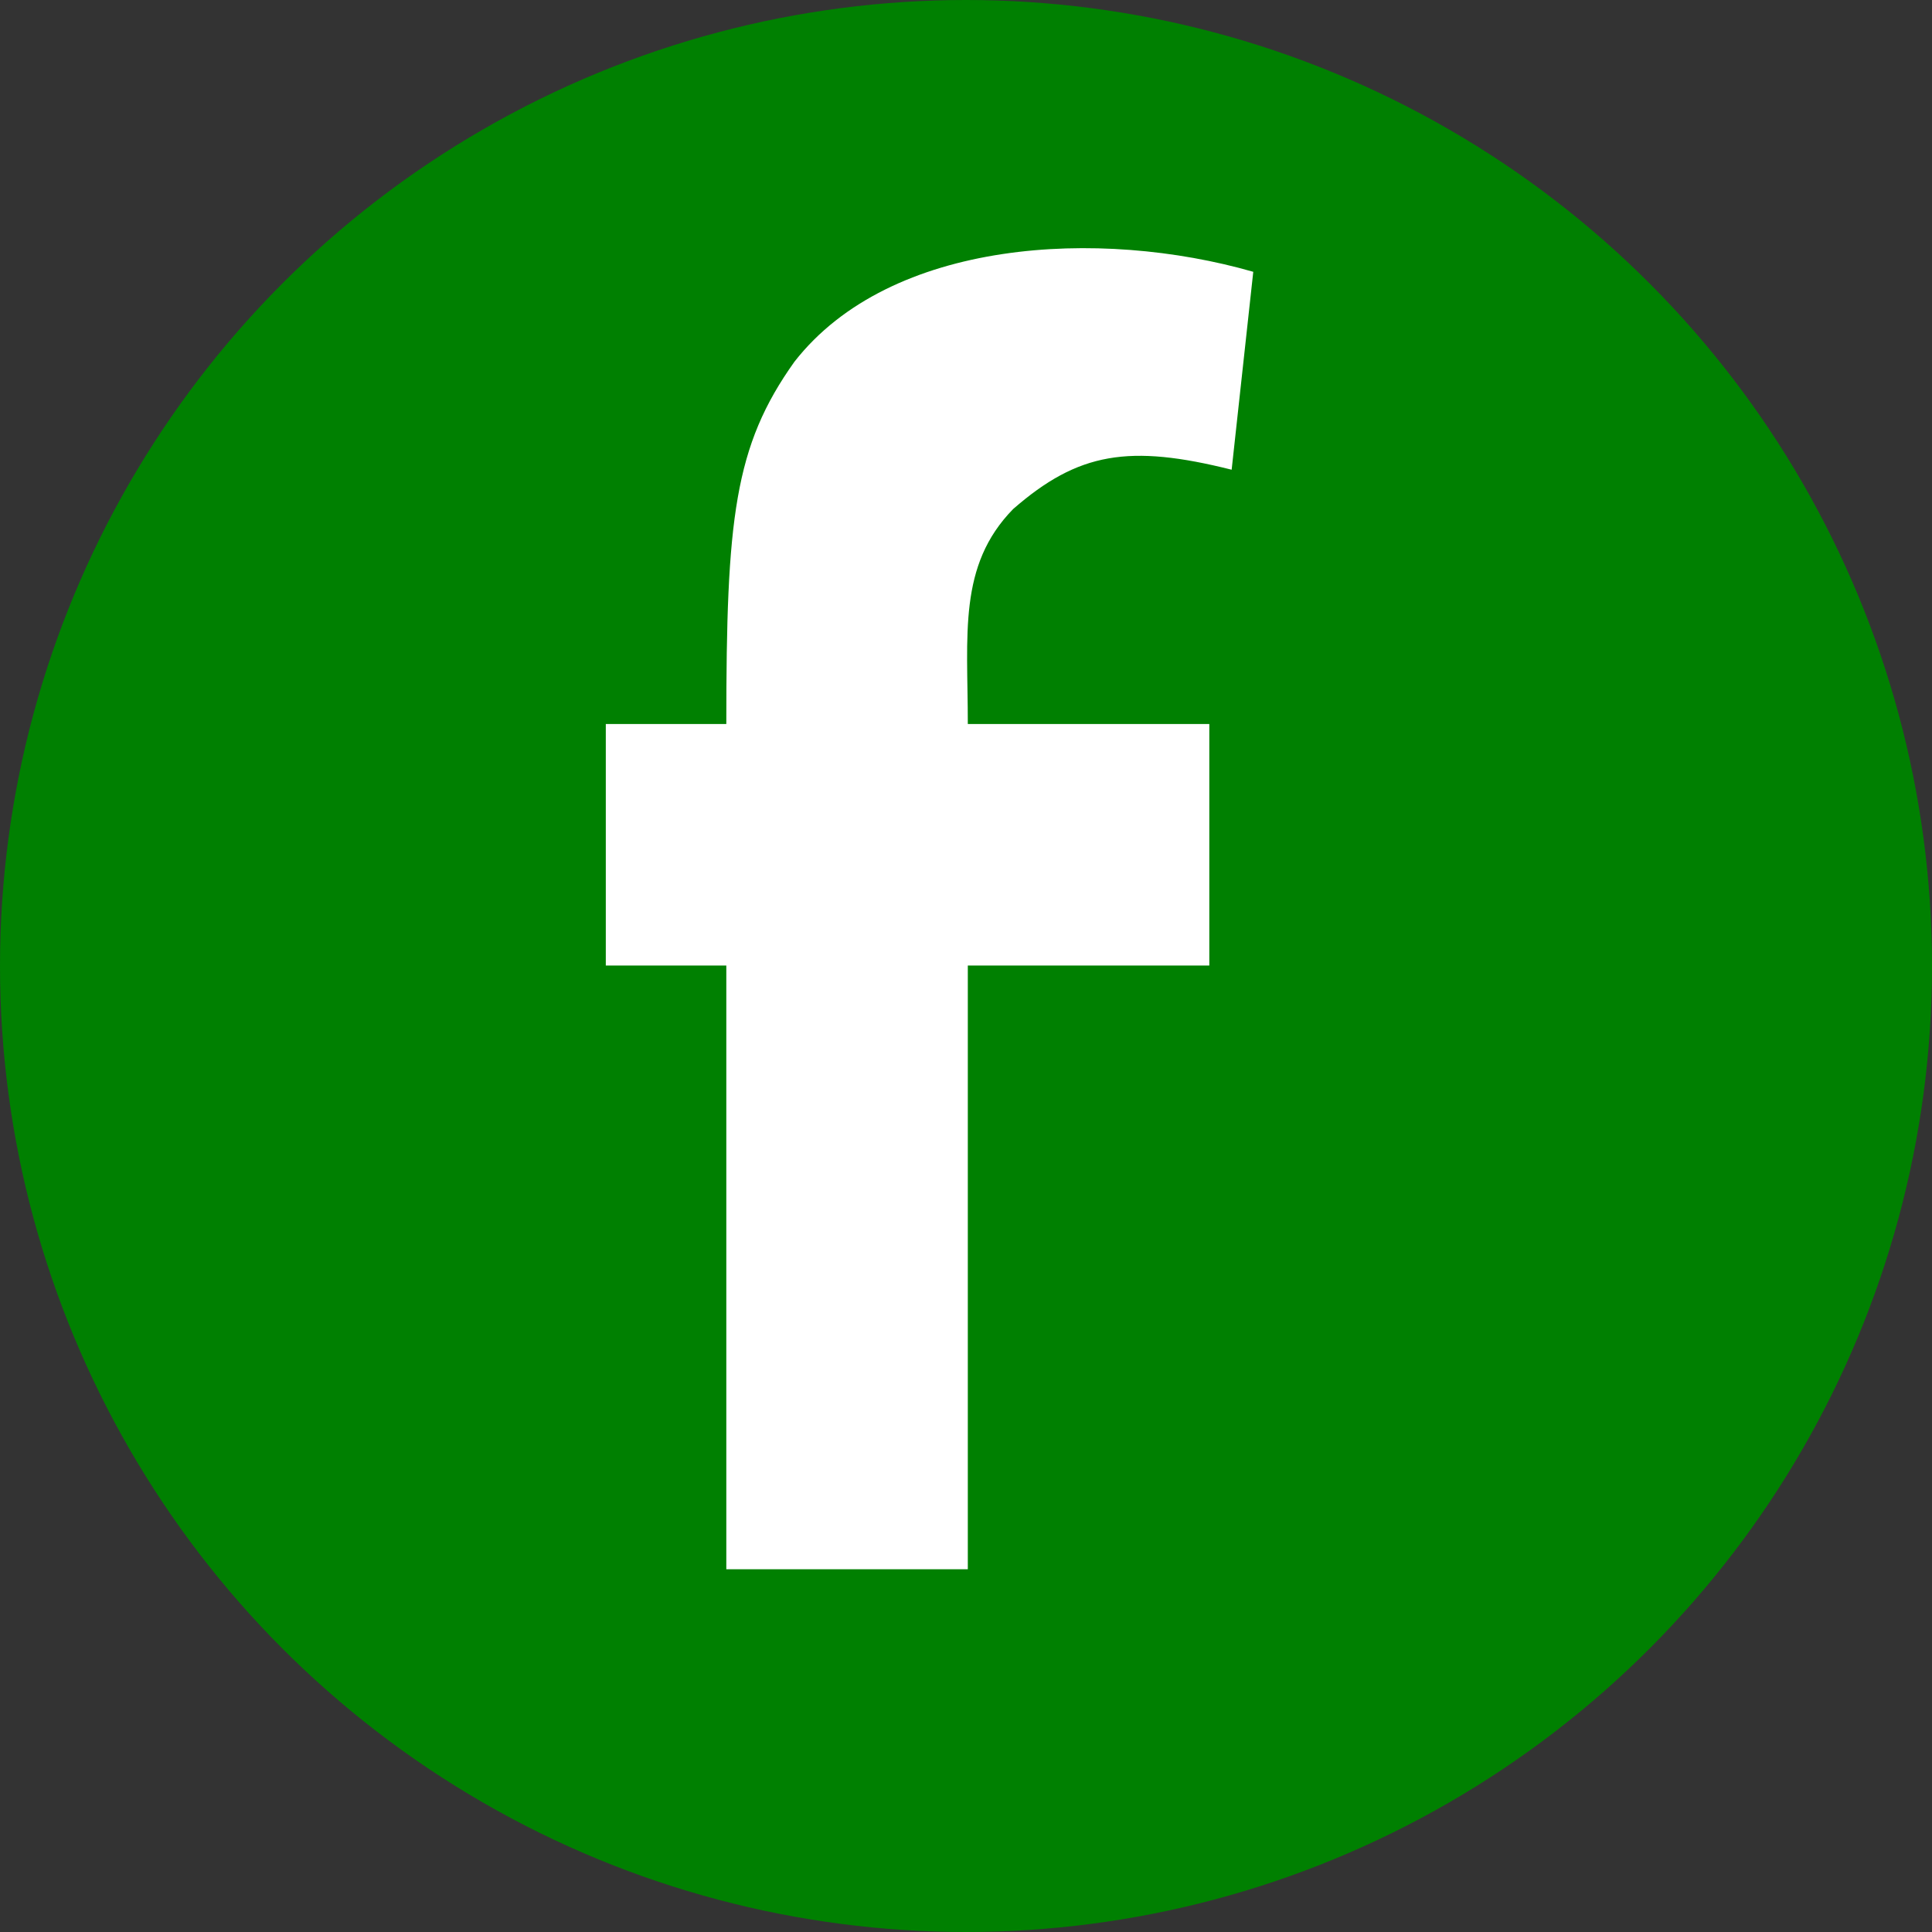<svg xmlns="http://www.w3.org/2000/svg" width="16" height="16"><rect width="100%" height="100%" fill="#333333" stroke="none"/><circle cx="8" cy="8" r="8" fill="#008001"/><path fill="#fff" stroke-width="1" d="m10.2 3.89c-.849-.213-1.27-.145-1.81.326-.458.469-.375 1.04-.375 1.78h2v2h-2v5h-2v-5h-.998v-2h.998c0-1.7.065-2.3.564-3 .796-1.02 2.53-1.11 3.8-.745z"/></svg>
